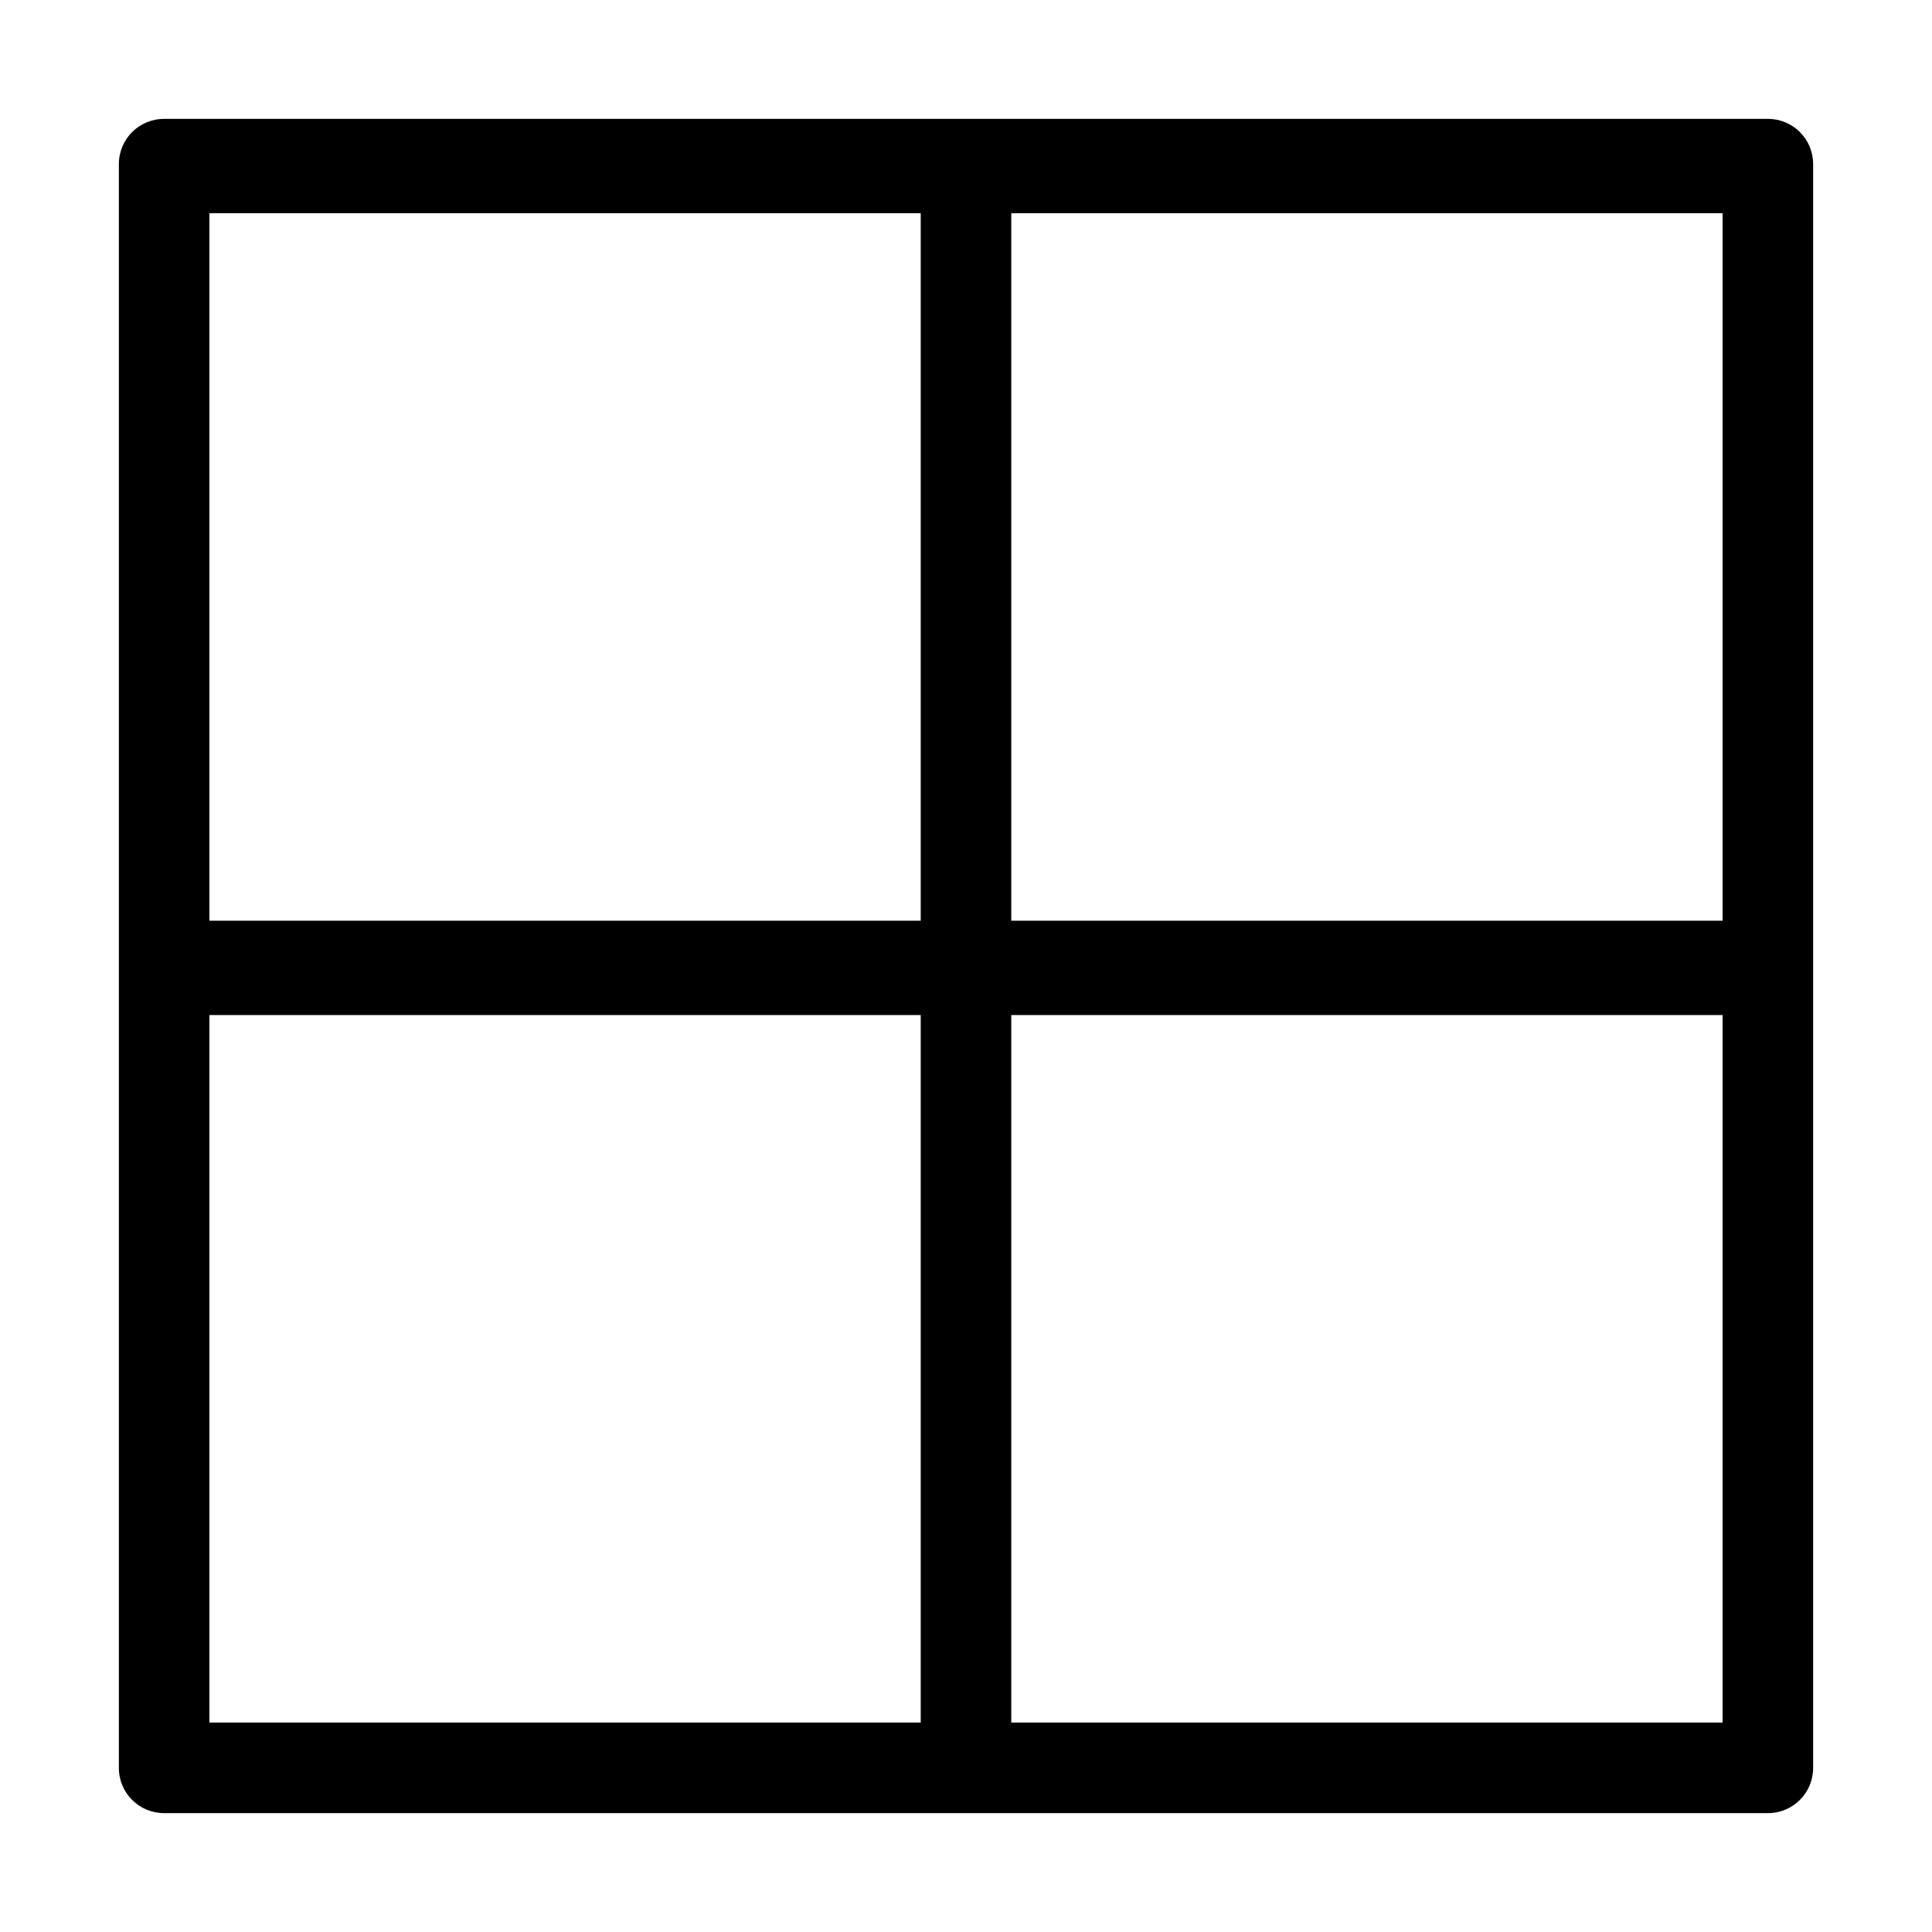 <?xml version="1.0" encoding="utf-8"?>
<!-- Generator: Adobe Illustrator 22.0.0, SVG Export Plug-In . SVG Version: 6.00 Build 0)  -->
<svg version="1.1" id="Ebene_1" xmlns="http://www.w3.org/2000/svg" xmlns:xlink="http://www.w3.org/1999/xlink" x="0px" y="0px"
	 viewBox="0 0 1024 1024" style="enable-background:new 0 0 1024 1024;" xml:space="preserve">
<style type="text/css">
	.st0{display:none;}
</style>
<g id="HG" class="st0">
</g>
<path class="st1" d="M937,63H87c-13.3,0-24,10.7-24,24v2v423v2v423c0,13.3,10.7,24,24,24h425h425c13.3,0,24-10.7,24-24V514v-2V89v-2
	C961,73.7,950.3,63,937,63z M488,113v375H111V113H488z M536,488V113h377v375H536z M111,538h377v375H111V538z M536,913V538h377v375
	H536z"/>
</svg>
